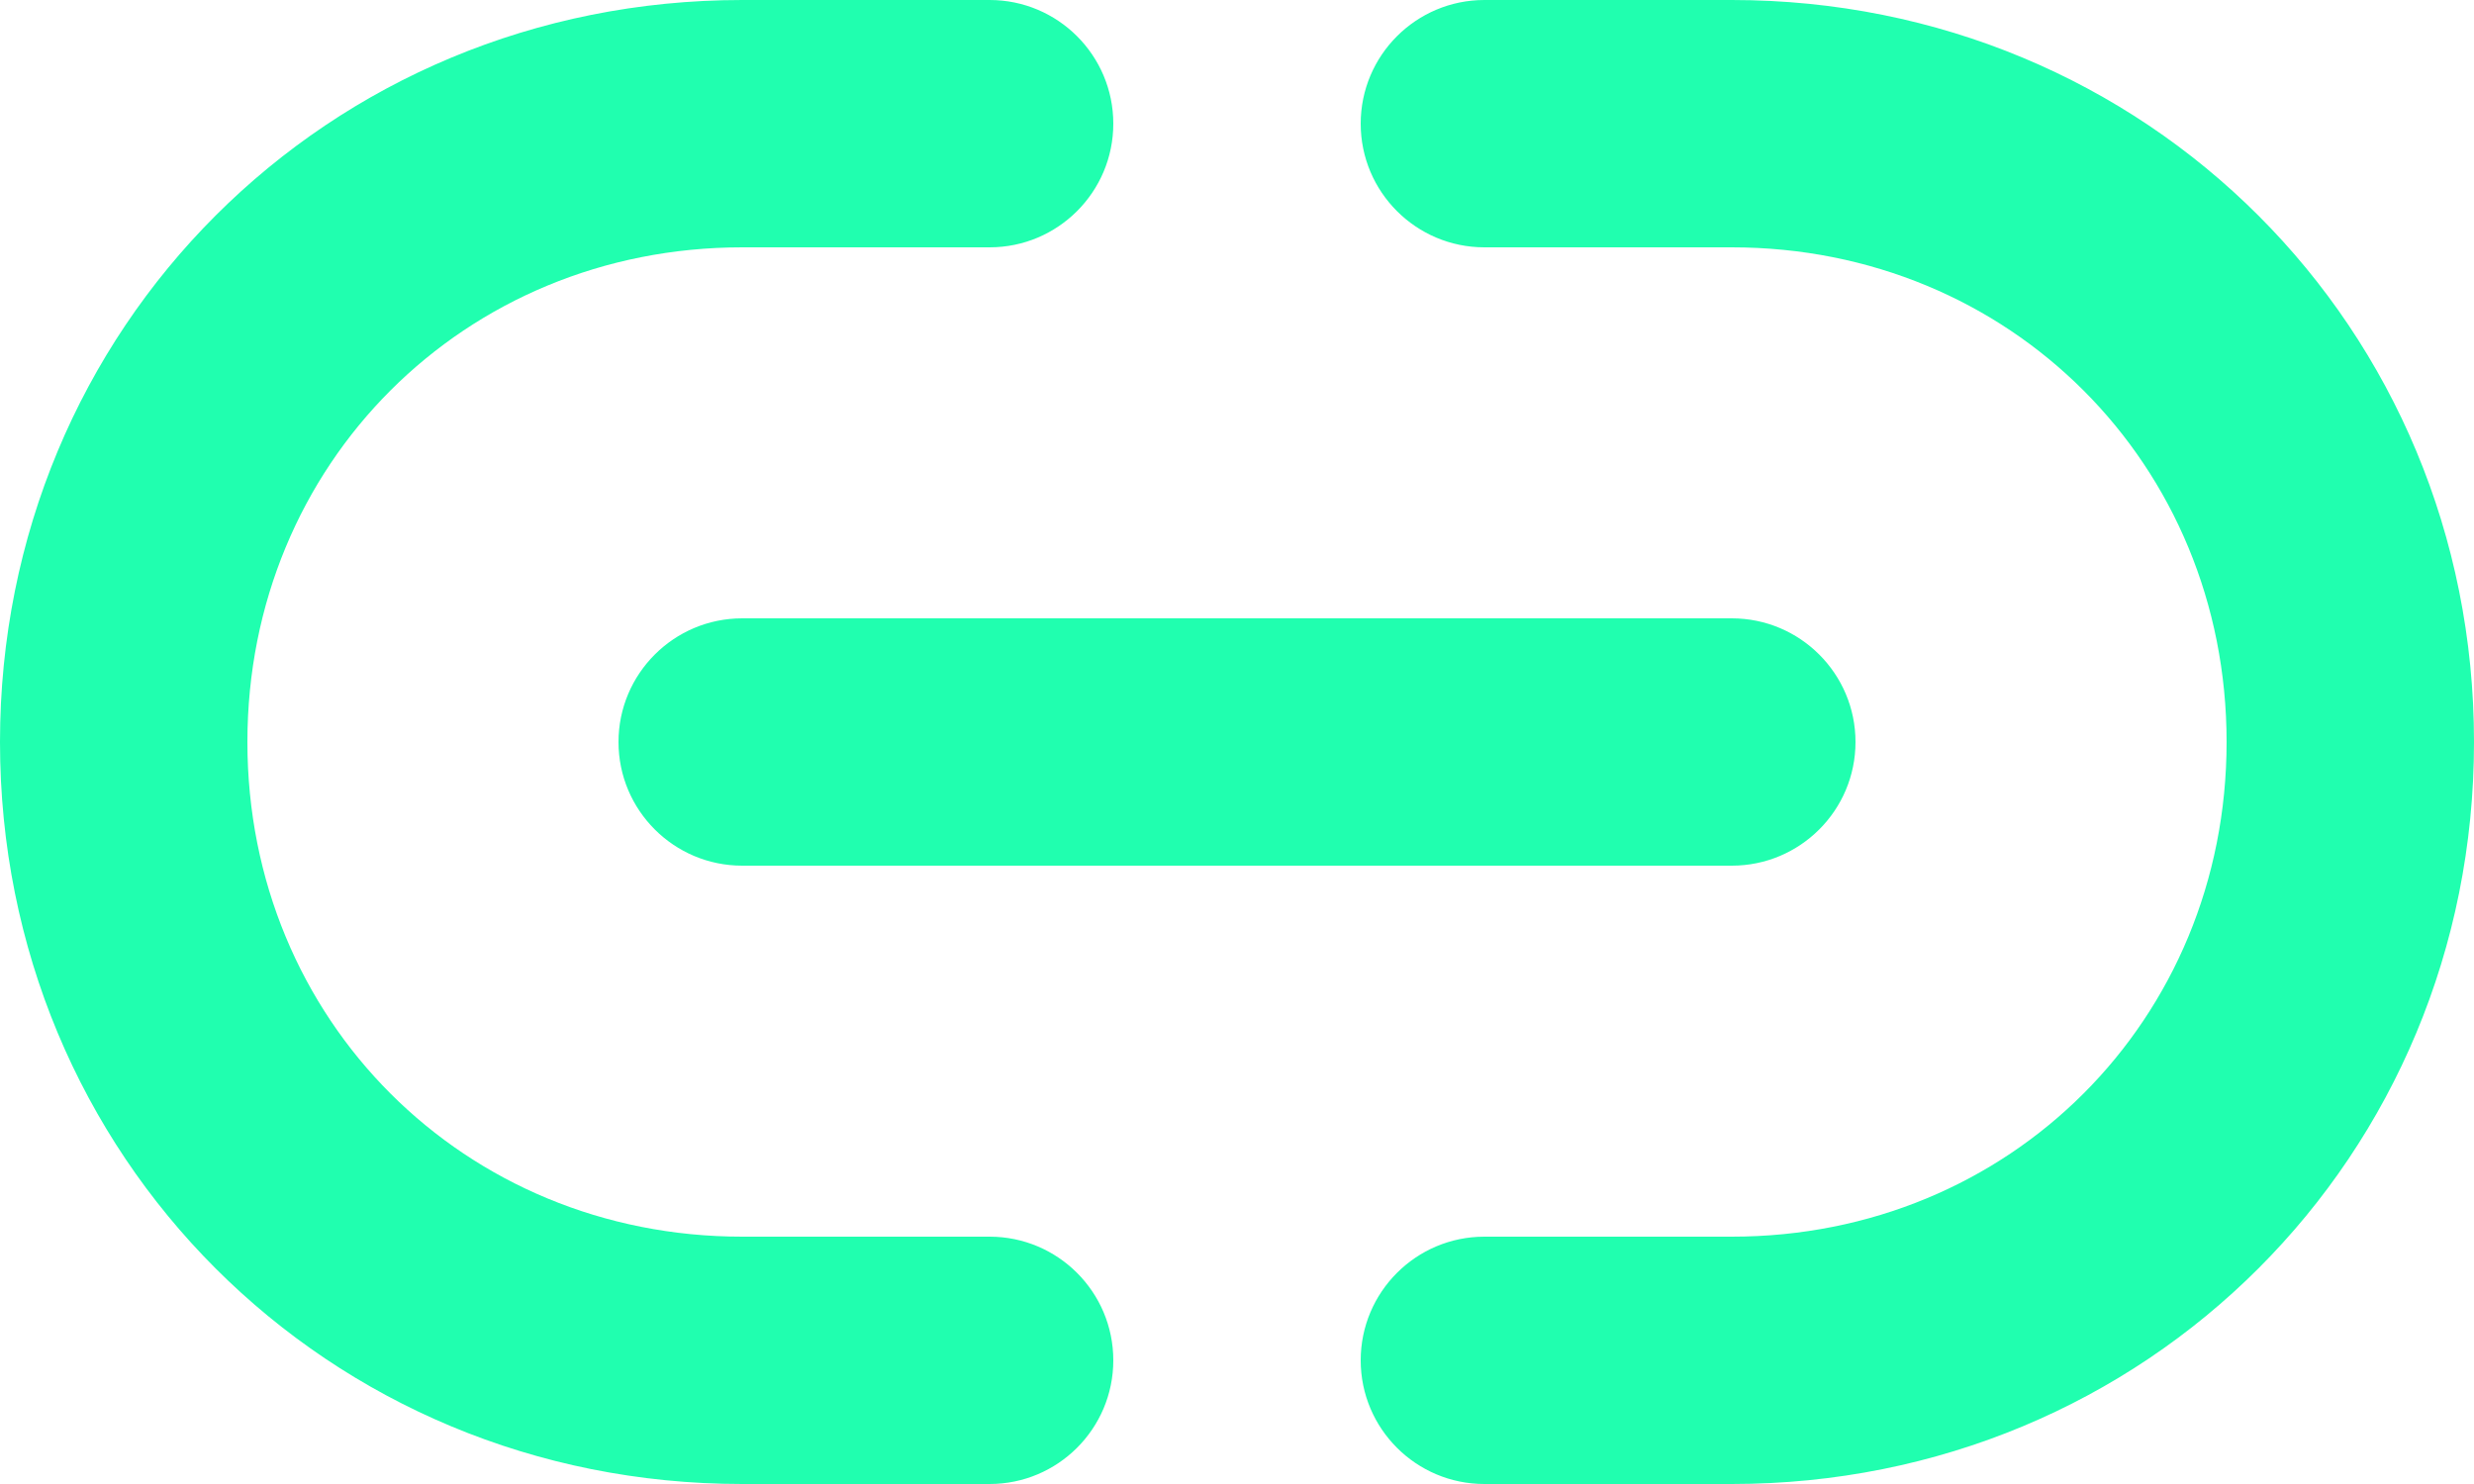<svg width="20" height="12" viewBox="0 0 20 12" fill="none" xmlns="http://www.w3.org/2000/svg">
<path d="M6 2C3.752 2 2 3.752 2 6C2 8.248 3.752 10 6 10H8C8.552 10 9 10.448 9 11C9 11.552 8.552 12 8 12H6C2.648 12 0 9.352 0 6C0 2.648 2.648 0 6 0H8C8.552 0 9 0.448 9 1C9 1.552 8.552 2 8 2H6ZM11 1C11 0.448 11.448 0 12 0H14C17.352 0 20 2.648 20 6C20 9.352 17.352 12 14 12H12C11.448 12 11 11.552 11 11C11 10.448 11.448 10 12 10H14C16.248 10 18 8.248 18 6C18 3.752 16.248 2 14 2H12C11.448 2 11 1.552 11 1ZM5 6C5 5.448 5.448 5 6 5H14C14.552 5 15 5.448 15 6C15 6.552 14.552 7 14 7H6C5.448 7 5 6.552 5 6Z" fill="#20FFAF"/>
</svg>
